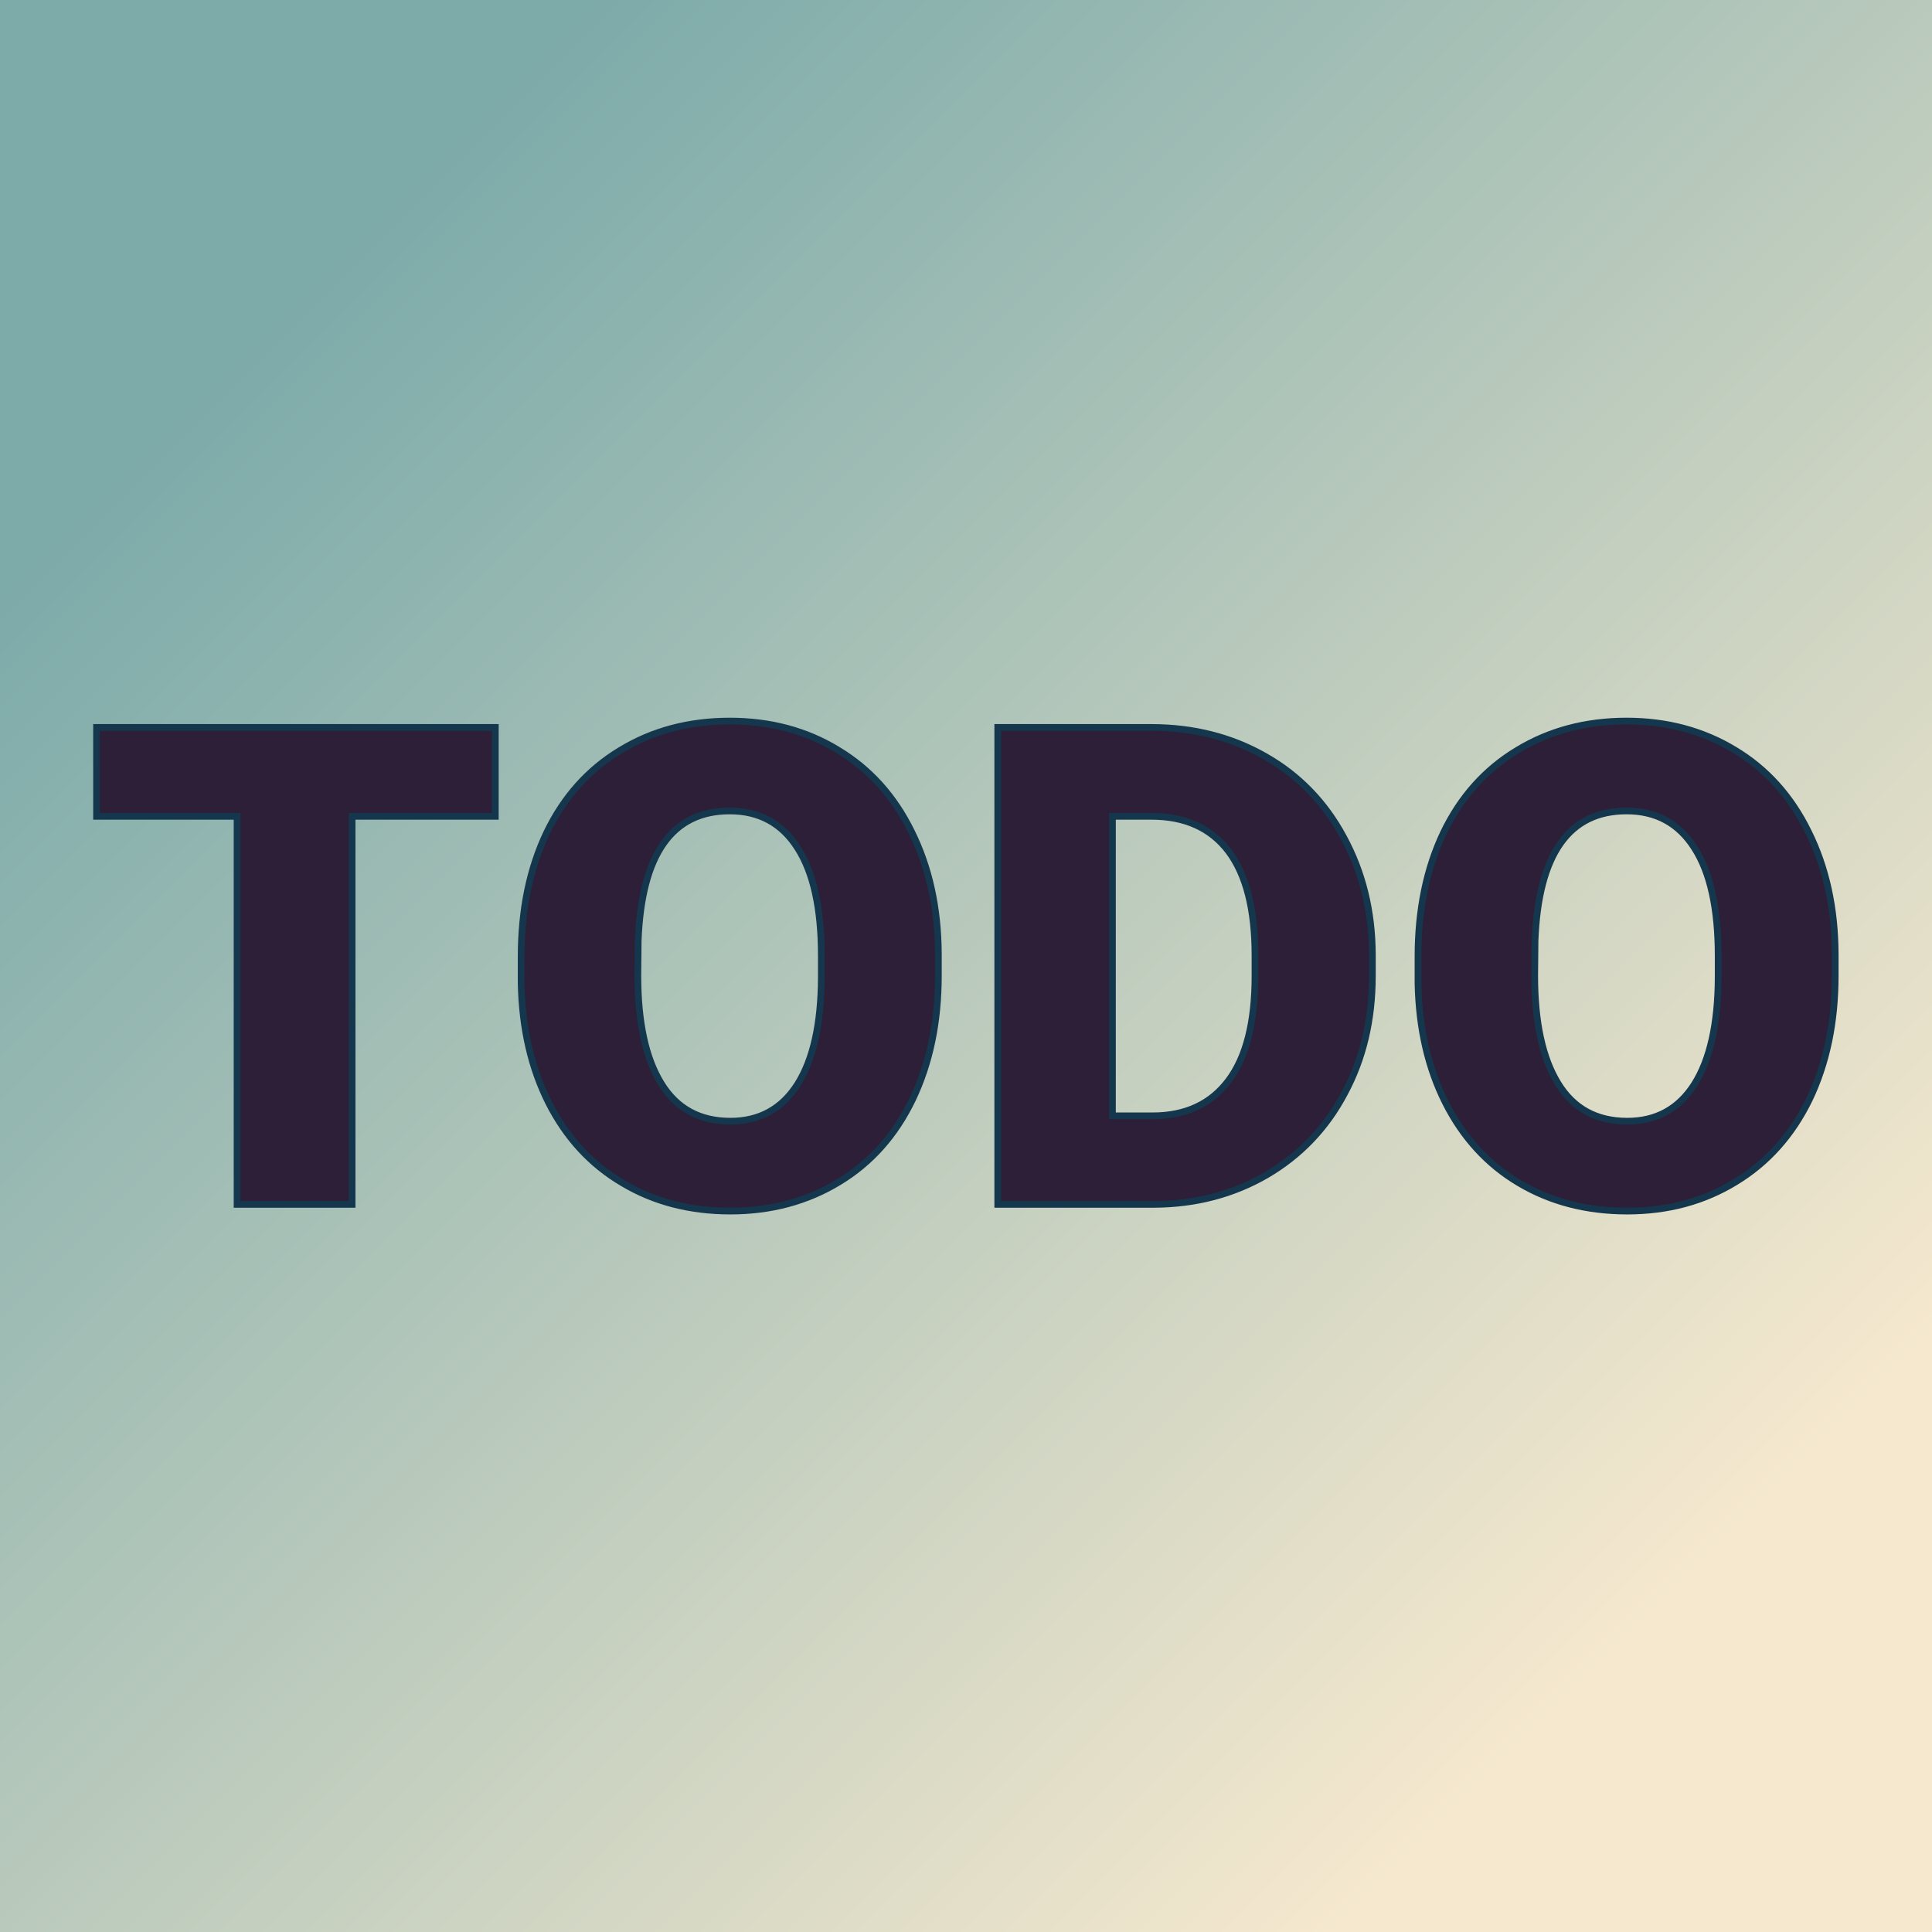 <svg xmlns="http://www.w3.org/2000/svg" version="1.1" xmlns:xlink="http://www.w3.org/1999/xlink" viewBox="0 0 200 200"><rect width="200" height="200" fill="url('#gradient')"></rect><defs><linearGradient id="gradient" gradientTransform="rotate(45 0.5 0.5)"><stop offset="0%" stop-color="#7dabaa"></stop><stop offset="100%" stop-color="#f5e8ce"></stop></linearGradient></defs><g><g fill="#2c1f37" transform="matrix(3.472,0,0,3.472,8.778,124.676)" stroke="#15374d" stroke-width="0.2"><path d="M12.24-14.22L12.24-11.57L7.97-11.57L7.97 0L4.54 0L4.54-11.57L0.35-11.57L0.35-14.22L12.24-14.22ZM25.45-7.47L25.45-6.82Q25.45-4.74 24.68-3.13Q23.91-1.53 22.49-0.67Q21.06 0.20 19.25 0.20Q17.43 0.20 16.03-0.64Q14.62-1.47 13.83-3.03Q13.05-4.58 13.01-6.59L13.01-6.59L13.01-7.39Q13.01-9.48 13.77-11.08Q14.54-12.68 15.97-13.54Q17.40-14.41 19.23-14.41L19.23-14.41Q21.04-14.41 22.45-13.55Q23.87-12.70 24.65-11.11Q25.44-9.52 25.45-7.47L25.45-7.47ZM21.96-6.76L21.96-7.41Q21.96-9.53 21.25-10.63Q20.55-11.73 19.23-11.73L19.23-11.73Q16.65-11.73 16.50-7.86L16.50-7.86L16.49-6.82Q16.49-4.73 17.19-3.60Q17.88-2.48 19.25-2.48L19.25-2.48Q20.55-2.48 21.25-3.58Q21.95-4.69 21.96-6.76L21.96-6.76ZM31.89 0L27.22 0L27.22-14.22L31.80-14.22Q33.68-14.22 35.19-13.36Q36.69-12.51 37.53-10.95Q38.38-9.39 38.39-7.46L38.39-7.46L38.39-6.81Q38.39-4.85 37.56-3.31Q36.74-1.76 35.24-0.88Q33.74-0.01 31.89 0L31.89 0ZM31.80-11.57L30.64-11.57L30.64-2.64L31.84-2.64Q33.31-2.64 34.10-3.69Q34.89-4.74 34.89-6.81L34.89-6.81L34.89-7.42Q34.89-9.48 34.10-10.53Q33.31-11.57 31.80-11.57L31.80-11.57ZM52.19-7.47L52.19-6.82Q52.19-4.74 51.42-3.13Q50.64-1.53 49.22-0.67Q47.80 0.20 45.99 0.20Q44.17 0.20 42.76-0.64Q41.36-1.47 40.57-3.03Q39.79-4.58 39.75-6.59L39.75-6.59L39.75-7.39Q39.75-9.48 40.51-11.08Q41.28-12.68 42.71-13.54Q44.14-14.41 45.97-14.41L45.97-14.41Q47.77-14.41 49.19-13.55Q50.61-12.70 51.39-11.11Q52.18-9.52 52.19-7.47L52.19-7.47ZM48.70-6.76L48.70-7.41Q48.70-9.53 47.99-10.63Q47.29-11.73 45.97-11.73L45.97-11.73Q43.39-11.73 43.24-7.86L43.24-7.86L43.23-6.82Q43.23-4.73 43.93-3.60Q44.62-2.48 45.99-2.48L45.99-2.48Q47.29-2.48 47.99-3.58Q48.69-4.69 48.70-6.76L48.70-6.76Z"></path></g></g></svg>